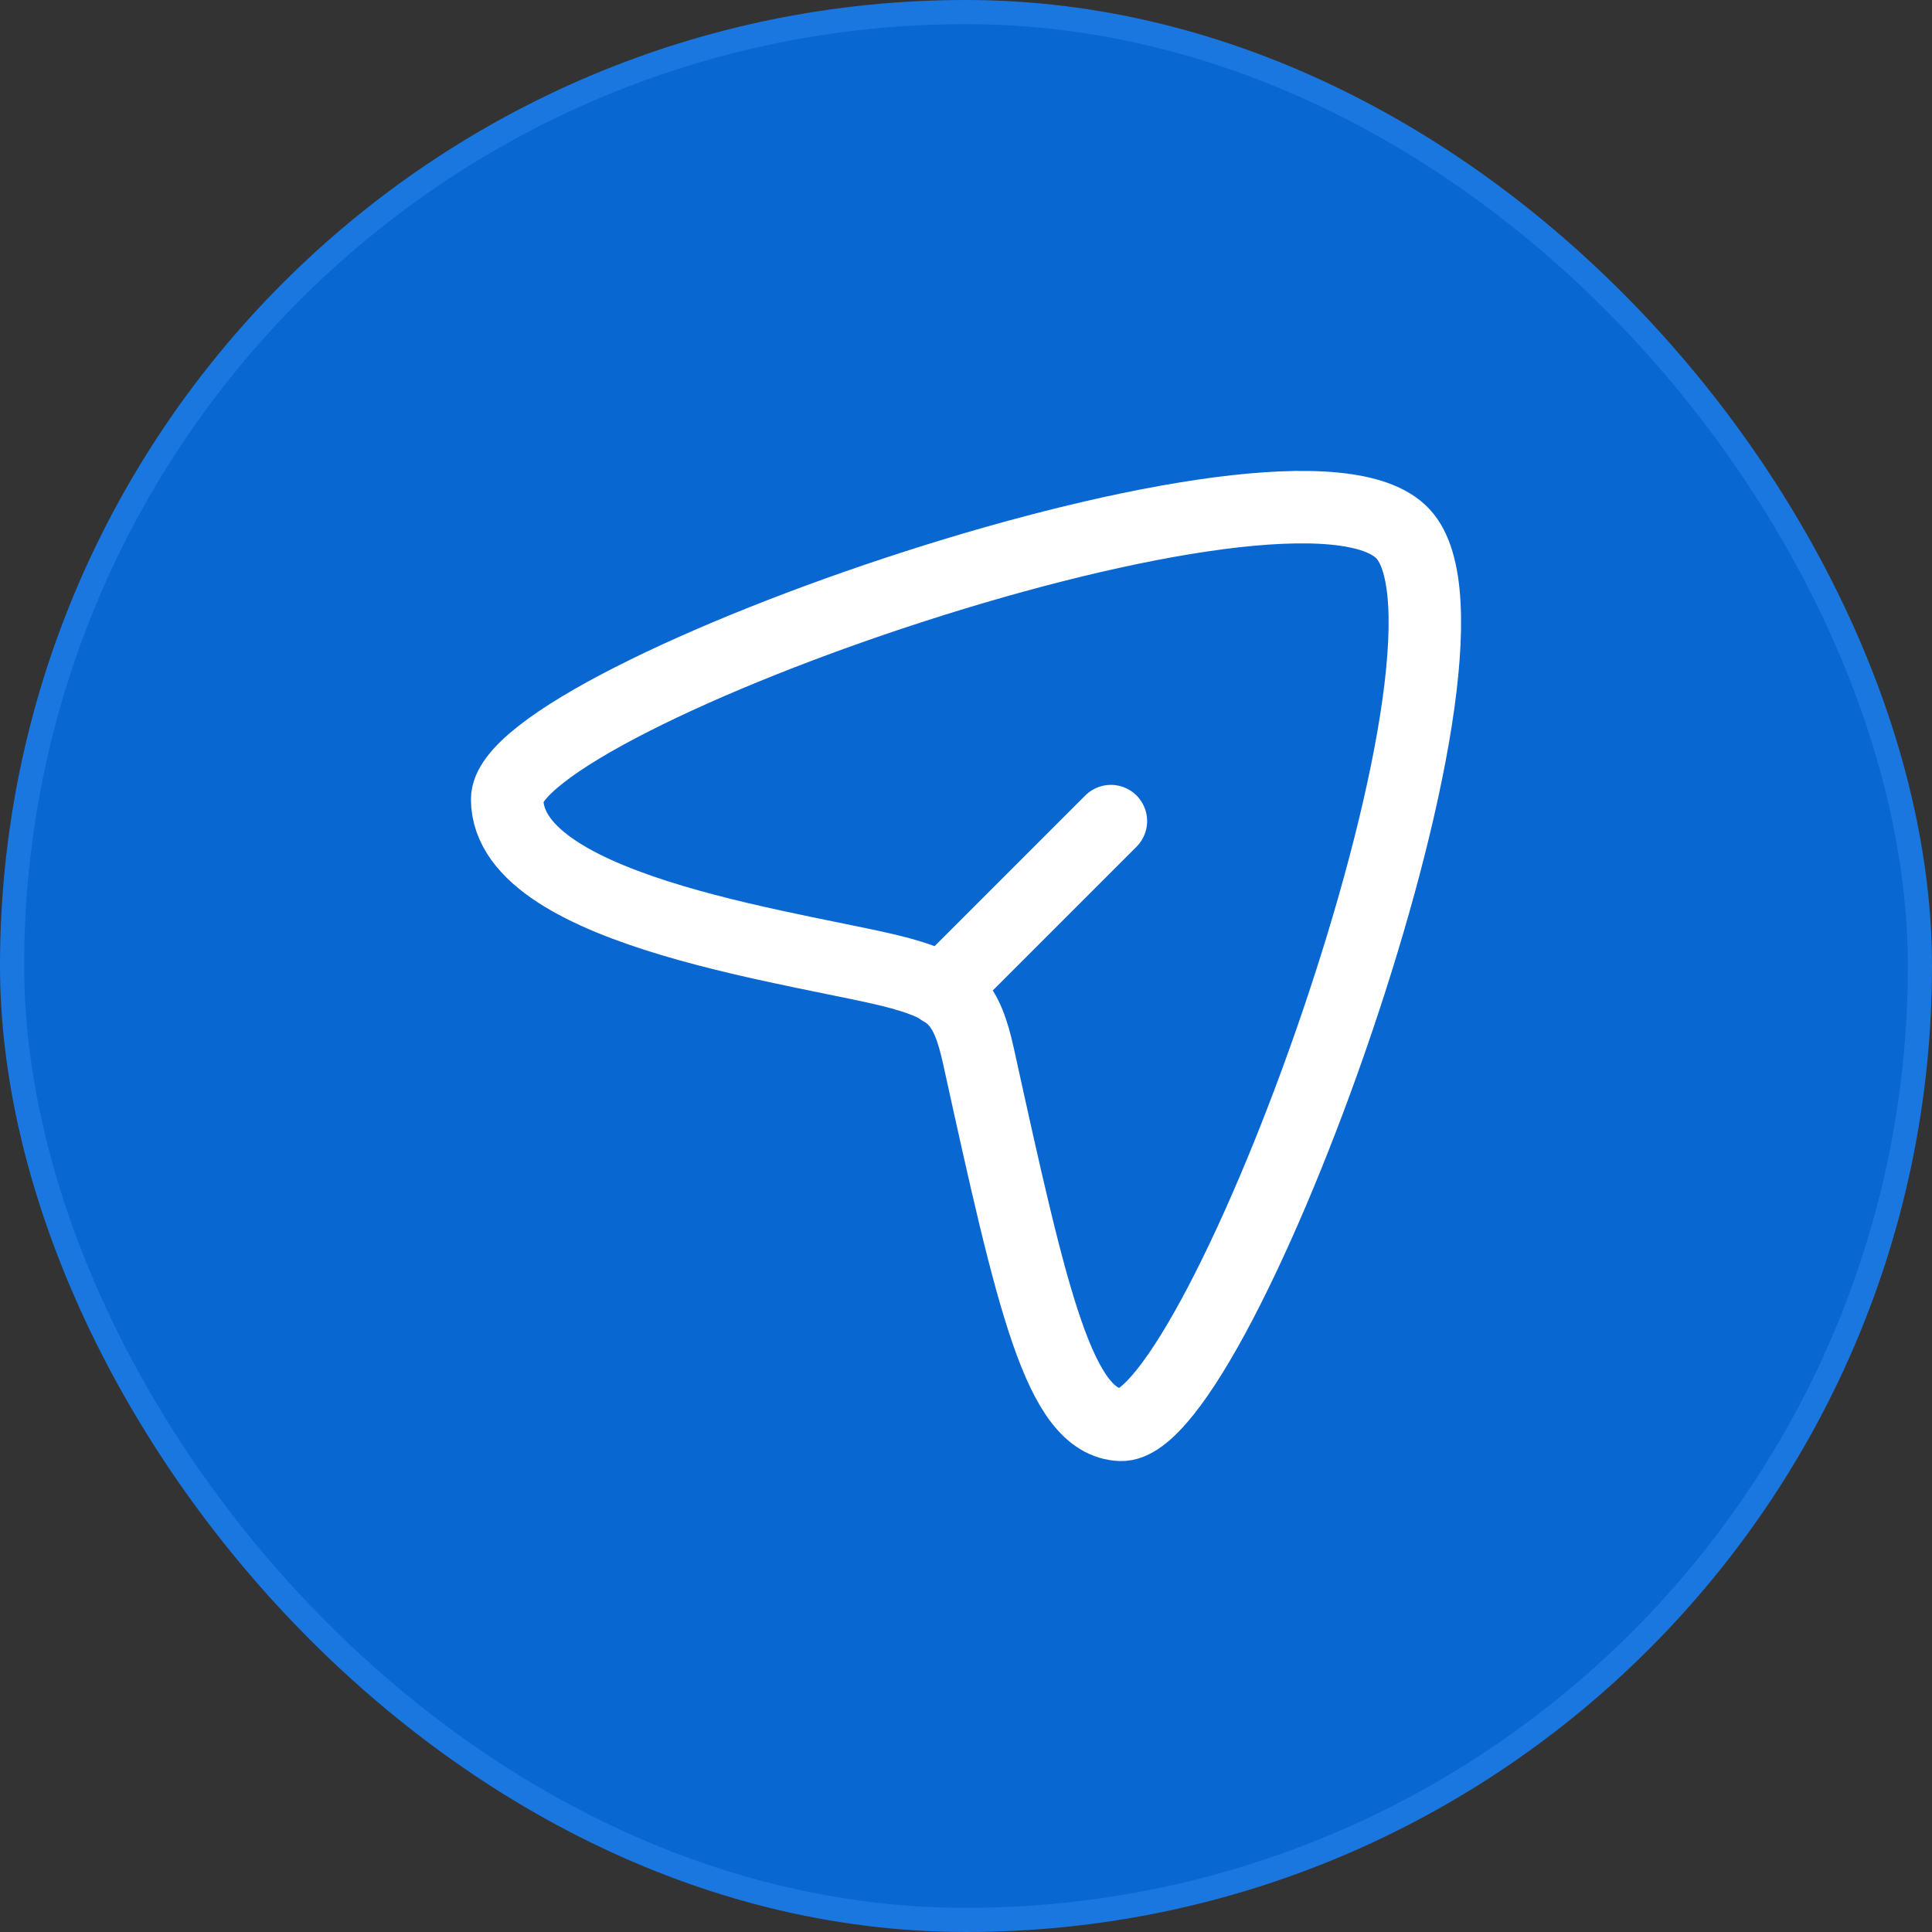 <svg width="40" height="40" viewBox="0 0 40 40" fill="none" xmlns="http://www.w3.org/2000/svg">
<rect x="0" y="0" width="40" height="40" fill="#333333" stroke="none"/>
<rect x="0.25" y="0.25" width="39.5" height="39.5" rx="19.75" fill="#0967D2"/>
<rect x="0.25" y="0.25" width="39.5" height="39.5" rx="19.75" stroke="#1A77E0" stroke-width="0.5"/>
<path d="M29.048 11.053C26.87 8.707 10.486 14.453 10.5 16.551C10.515 18.93 16.898 19.662 18.667 20.158C19.731 20.456 20.016 20.762 20.261 21.878C21.372 26.93 21.93 29.444 23.201 29.5C25.228 29.589 31.173 13.342 29.048 11.053Z" stroke="white" stroke-width="1.5"/>
<path d="M19.5 20.5L23 17" stroke="white" stroke-width="1.5" stroke-linecap="round" stroke-linejoin="round"/>
</svg>
